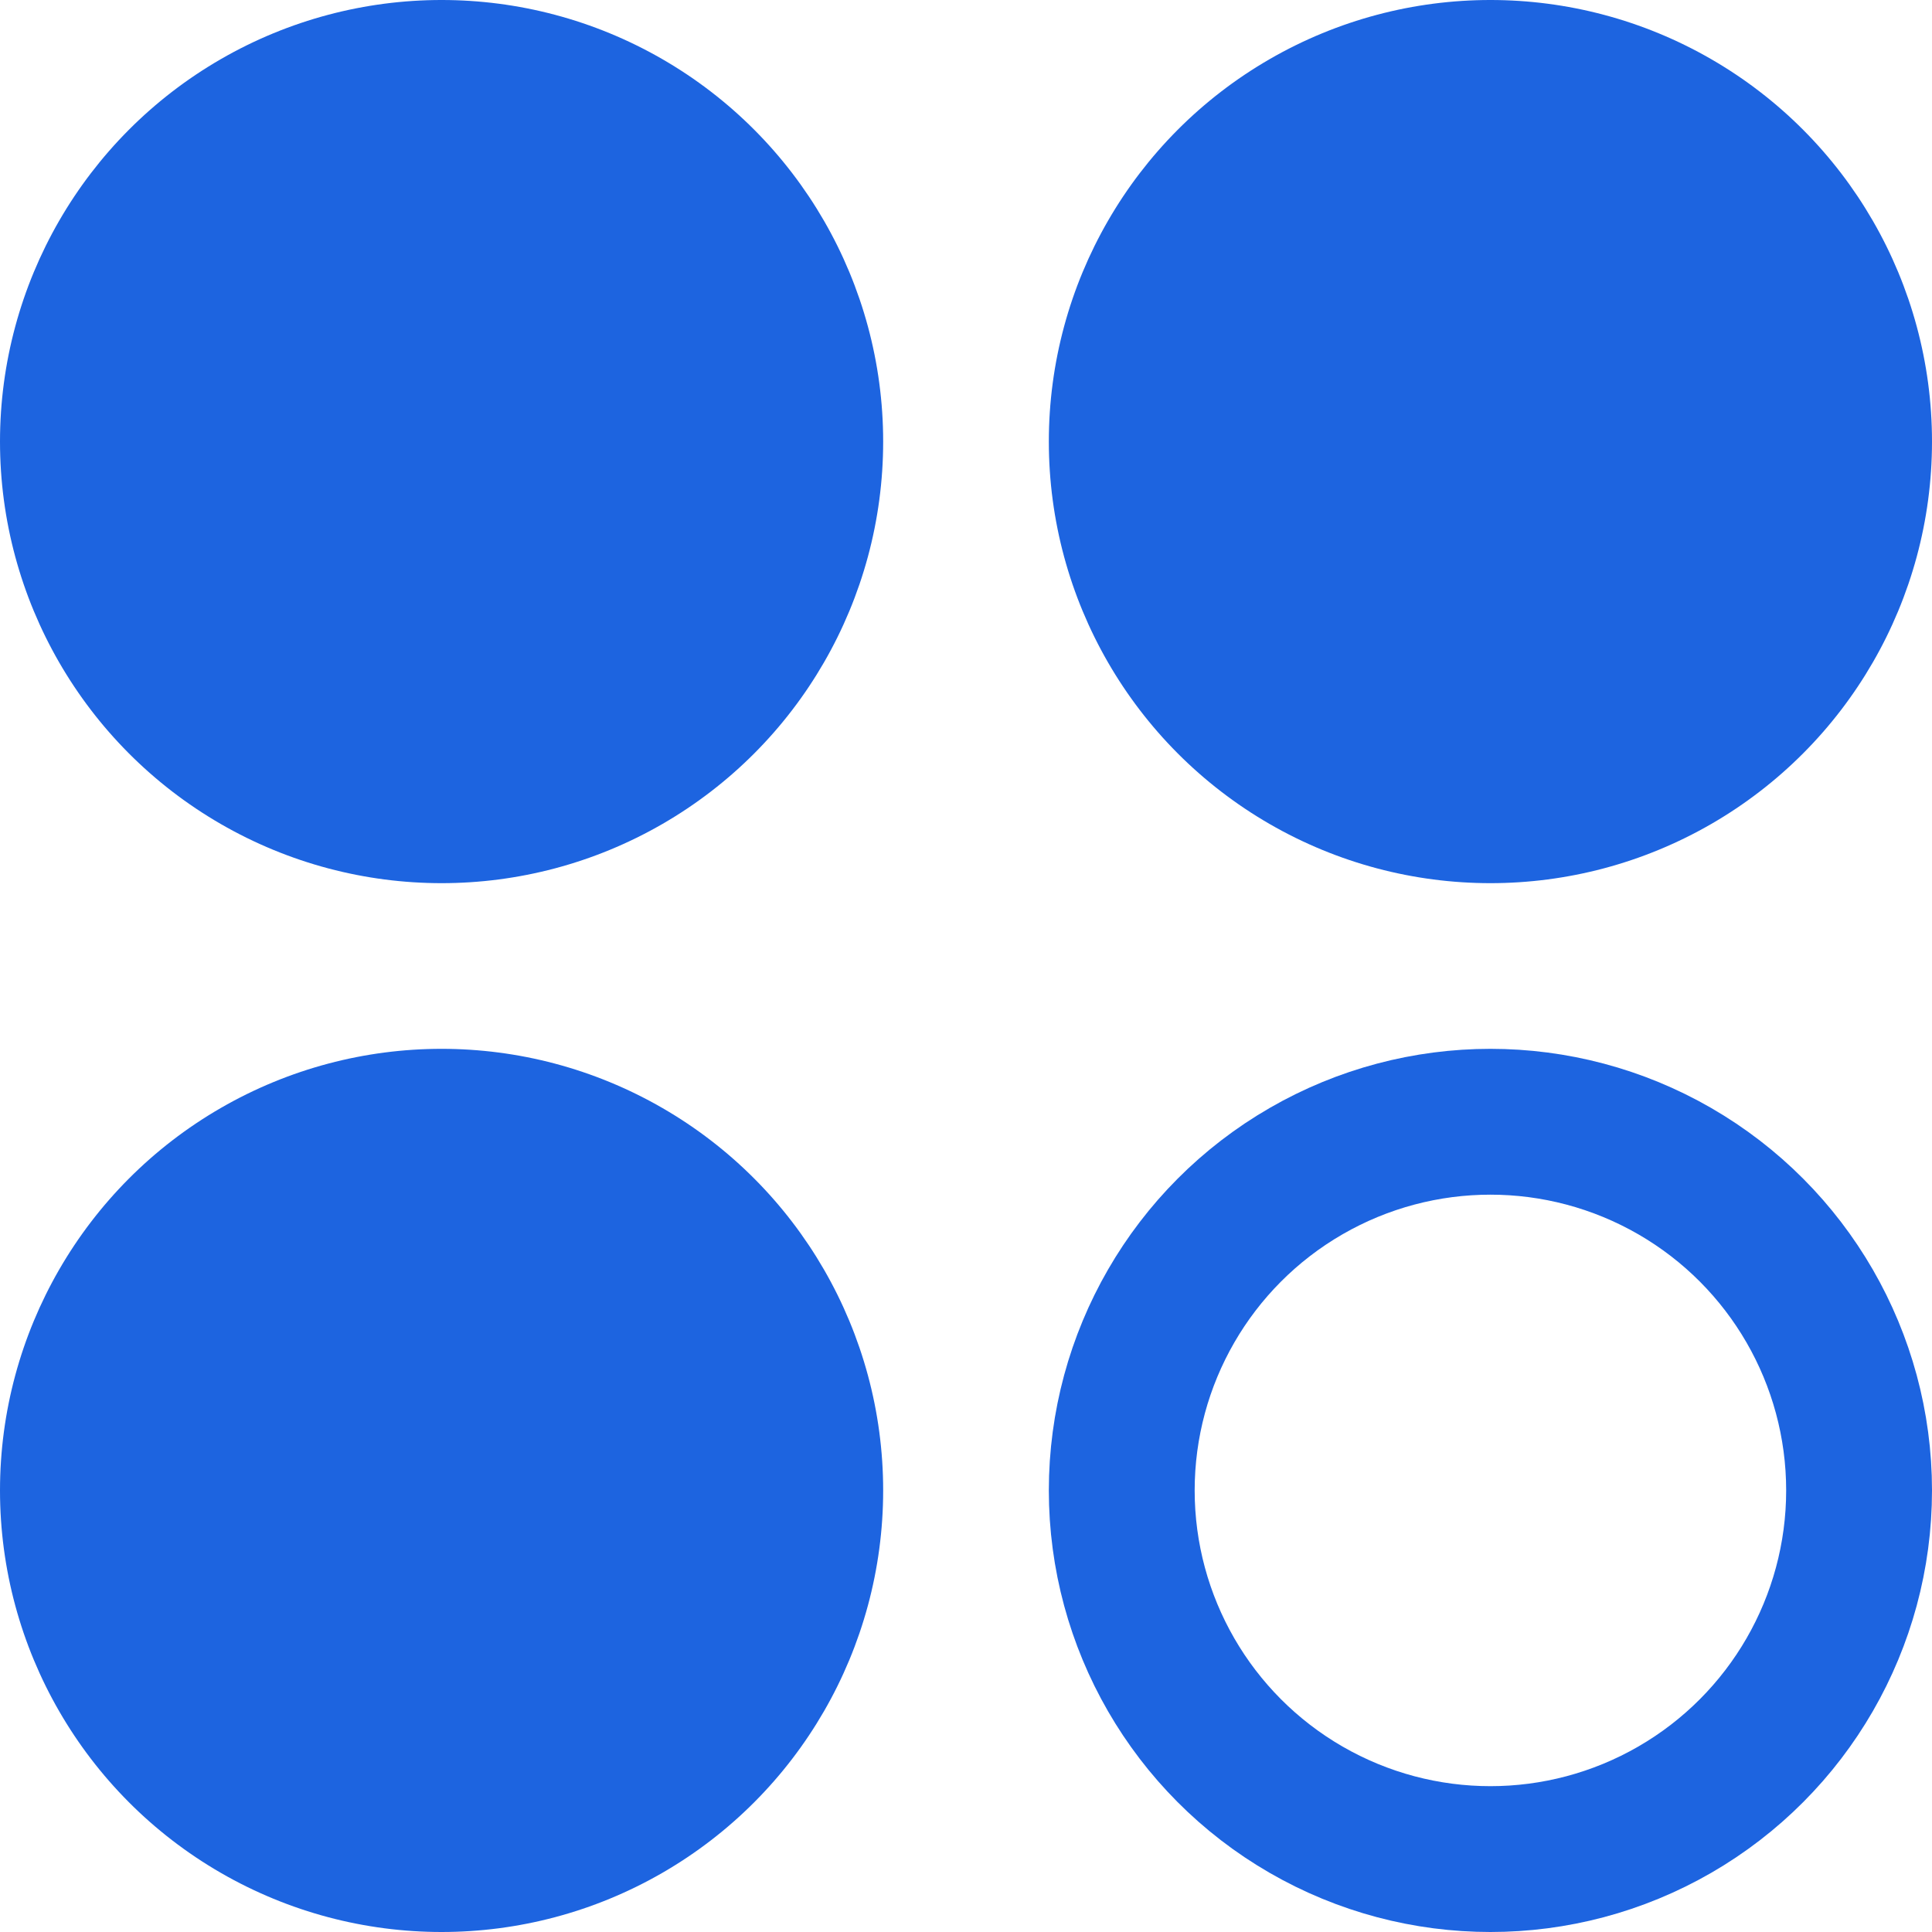 <svg id="Group_1009" data-name="Group 1009" xmlns="http://www.w3.org/2000/svg" width="13.248" height="13.248" viewBox="0 0 13.248 13.248">
  <circle id="Ellipse_77" data-name="Ellipse 77" cx="3.028" cy="3.028" r="3.028" transform="translate(0 0)" fill="#1d64e0"/>
  <circle id="Ellipse_78" data-name="Ellipse 78" cx="3.028" cy="3.028" r="3.028" transform="translate(7.192 0)" fill="#1d64e0"/>
  <circle id="Ellipse_79" data-name="Ellipse 79" cx="3.028" cy="3.028" r="3.028" transform="translate(0 7.192)" fill="#1d64e0"/>
  <g id="Ellipse_80" data-name="Ellipse 80" transform="translate(7.192 7.192)" fill="none" stroke="#1d64e0" stroke-width="1">
    <circle cx="3.028" cy="3.028" r="3.028" stroke="none"/>
    <circle cx="3.028" cy="3.028" r="2.528" fill="none"/>
  </g>
</svg>
